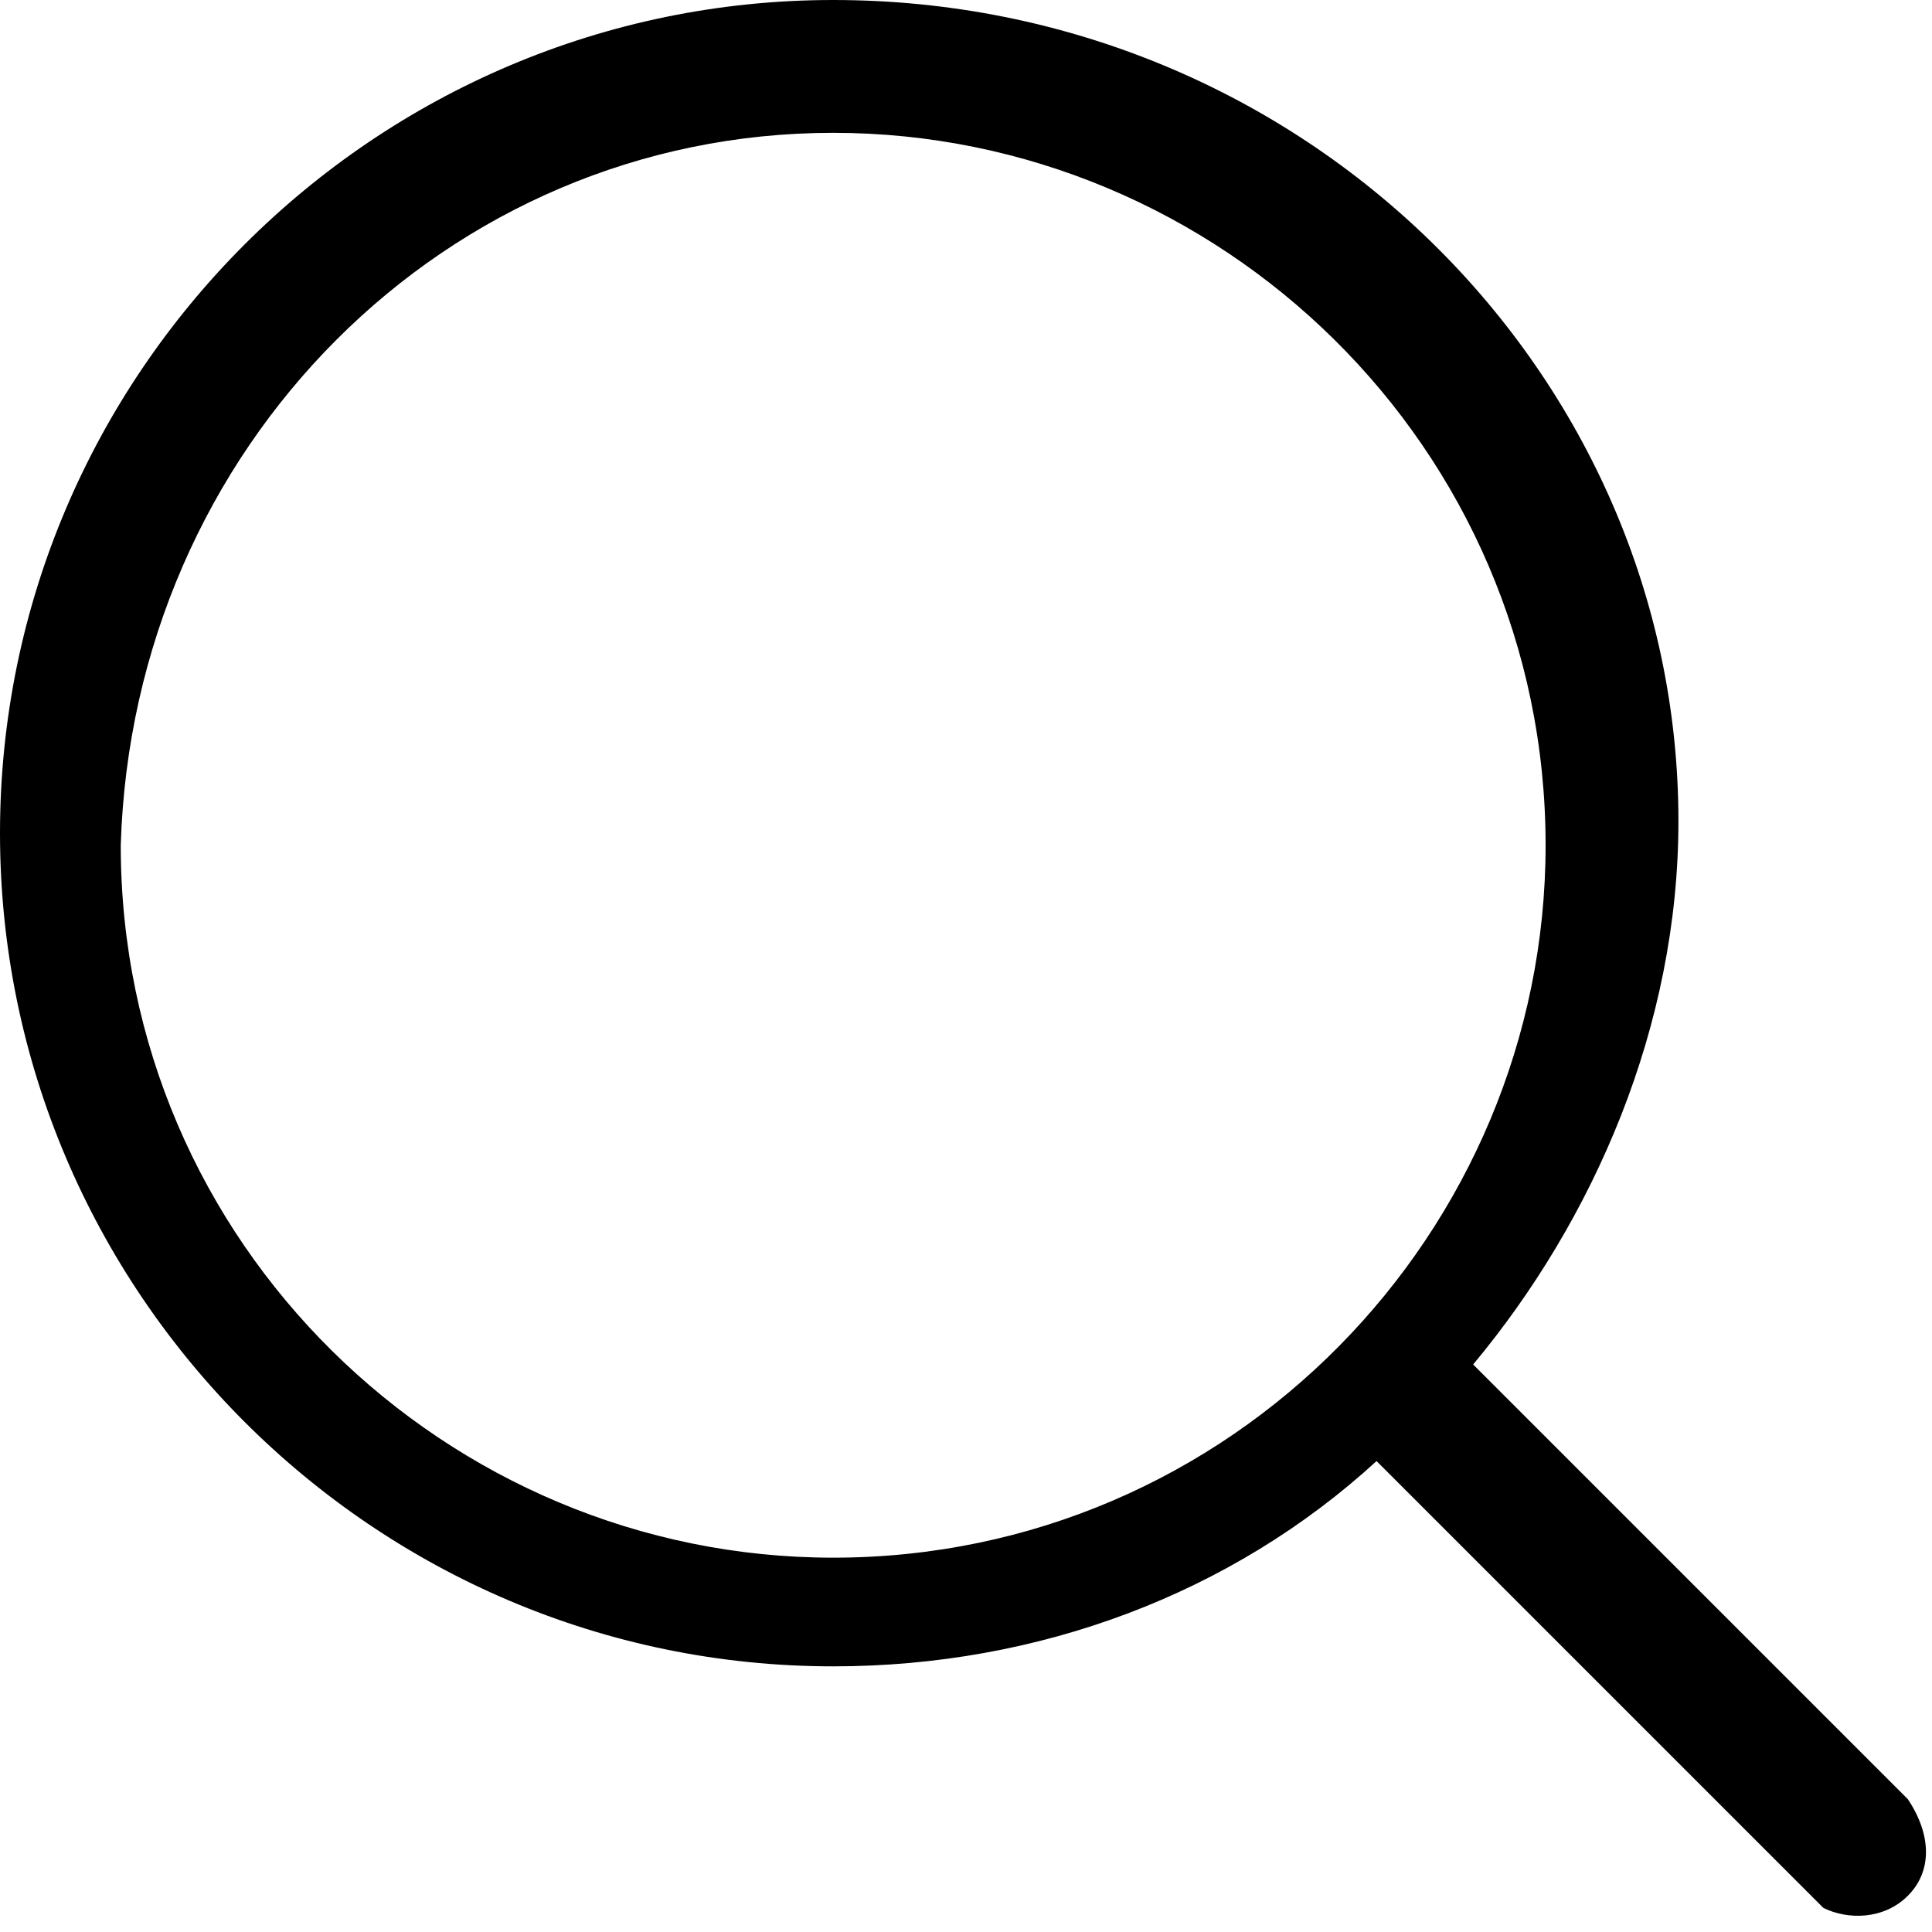 <?xml version="1.0" encoding="utf-8"?>
<!-- 
  Copyright (c) 2022, WSO2 LLC. (http://www.wso2.com). All Rights Reserved.
 
 - This software is the property of WSO2 Inc. and its suppliers, if any.
 - Dissemination of any information or reproduction of any material contained
 - herein is strictly forbidden, unless permitted by WSO2 in accordance with
 - the WSO2 Commercial License available at http://wso2.com/licenses.
 - For specific language governing the permissions and limitations under
 - this license, please see the license as well as any agreement you’ve
 - entered into with WSO2 governing the purchase of this software and any
 - associated services.
 -->
 <svg version="1.1" id="Layer_1" x="0px" y="0px" viewBox="0 0 16 16">
<path class="st0" d="M6.9,0C3.1,0,0,3.1,0,6.9c0,3.8,3.1,6.9,6.9,6.9c1.7,0,3.3-0.6,4.5-1.7l3.6,3.6l0.1,0.1
	c0.2,0.1,0.5,0.1,0.7-0.1c0.2-0.2,0.2-0.5,0-0.8l-3.6-3.6c1-1.2,1.7-2.8,1.7-4.5C13.9,3.1,10.8,0,6.9,0z M6.9,1.1
	c3.2,0,5.9,2.6,5.9,5.9c0,3.2-2.6,5.9-5.9,5.9c-3.2,0-5.9-2.6-5.9-5.9C1.1,3.7,3.7,1.1,6.9,1.1z"/>
</svg>
